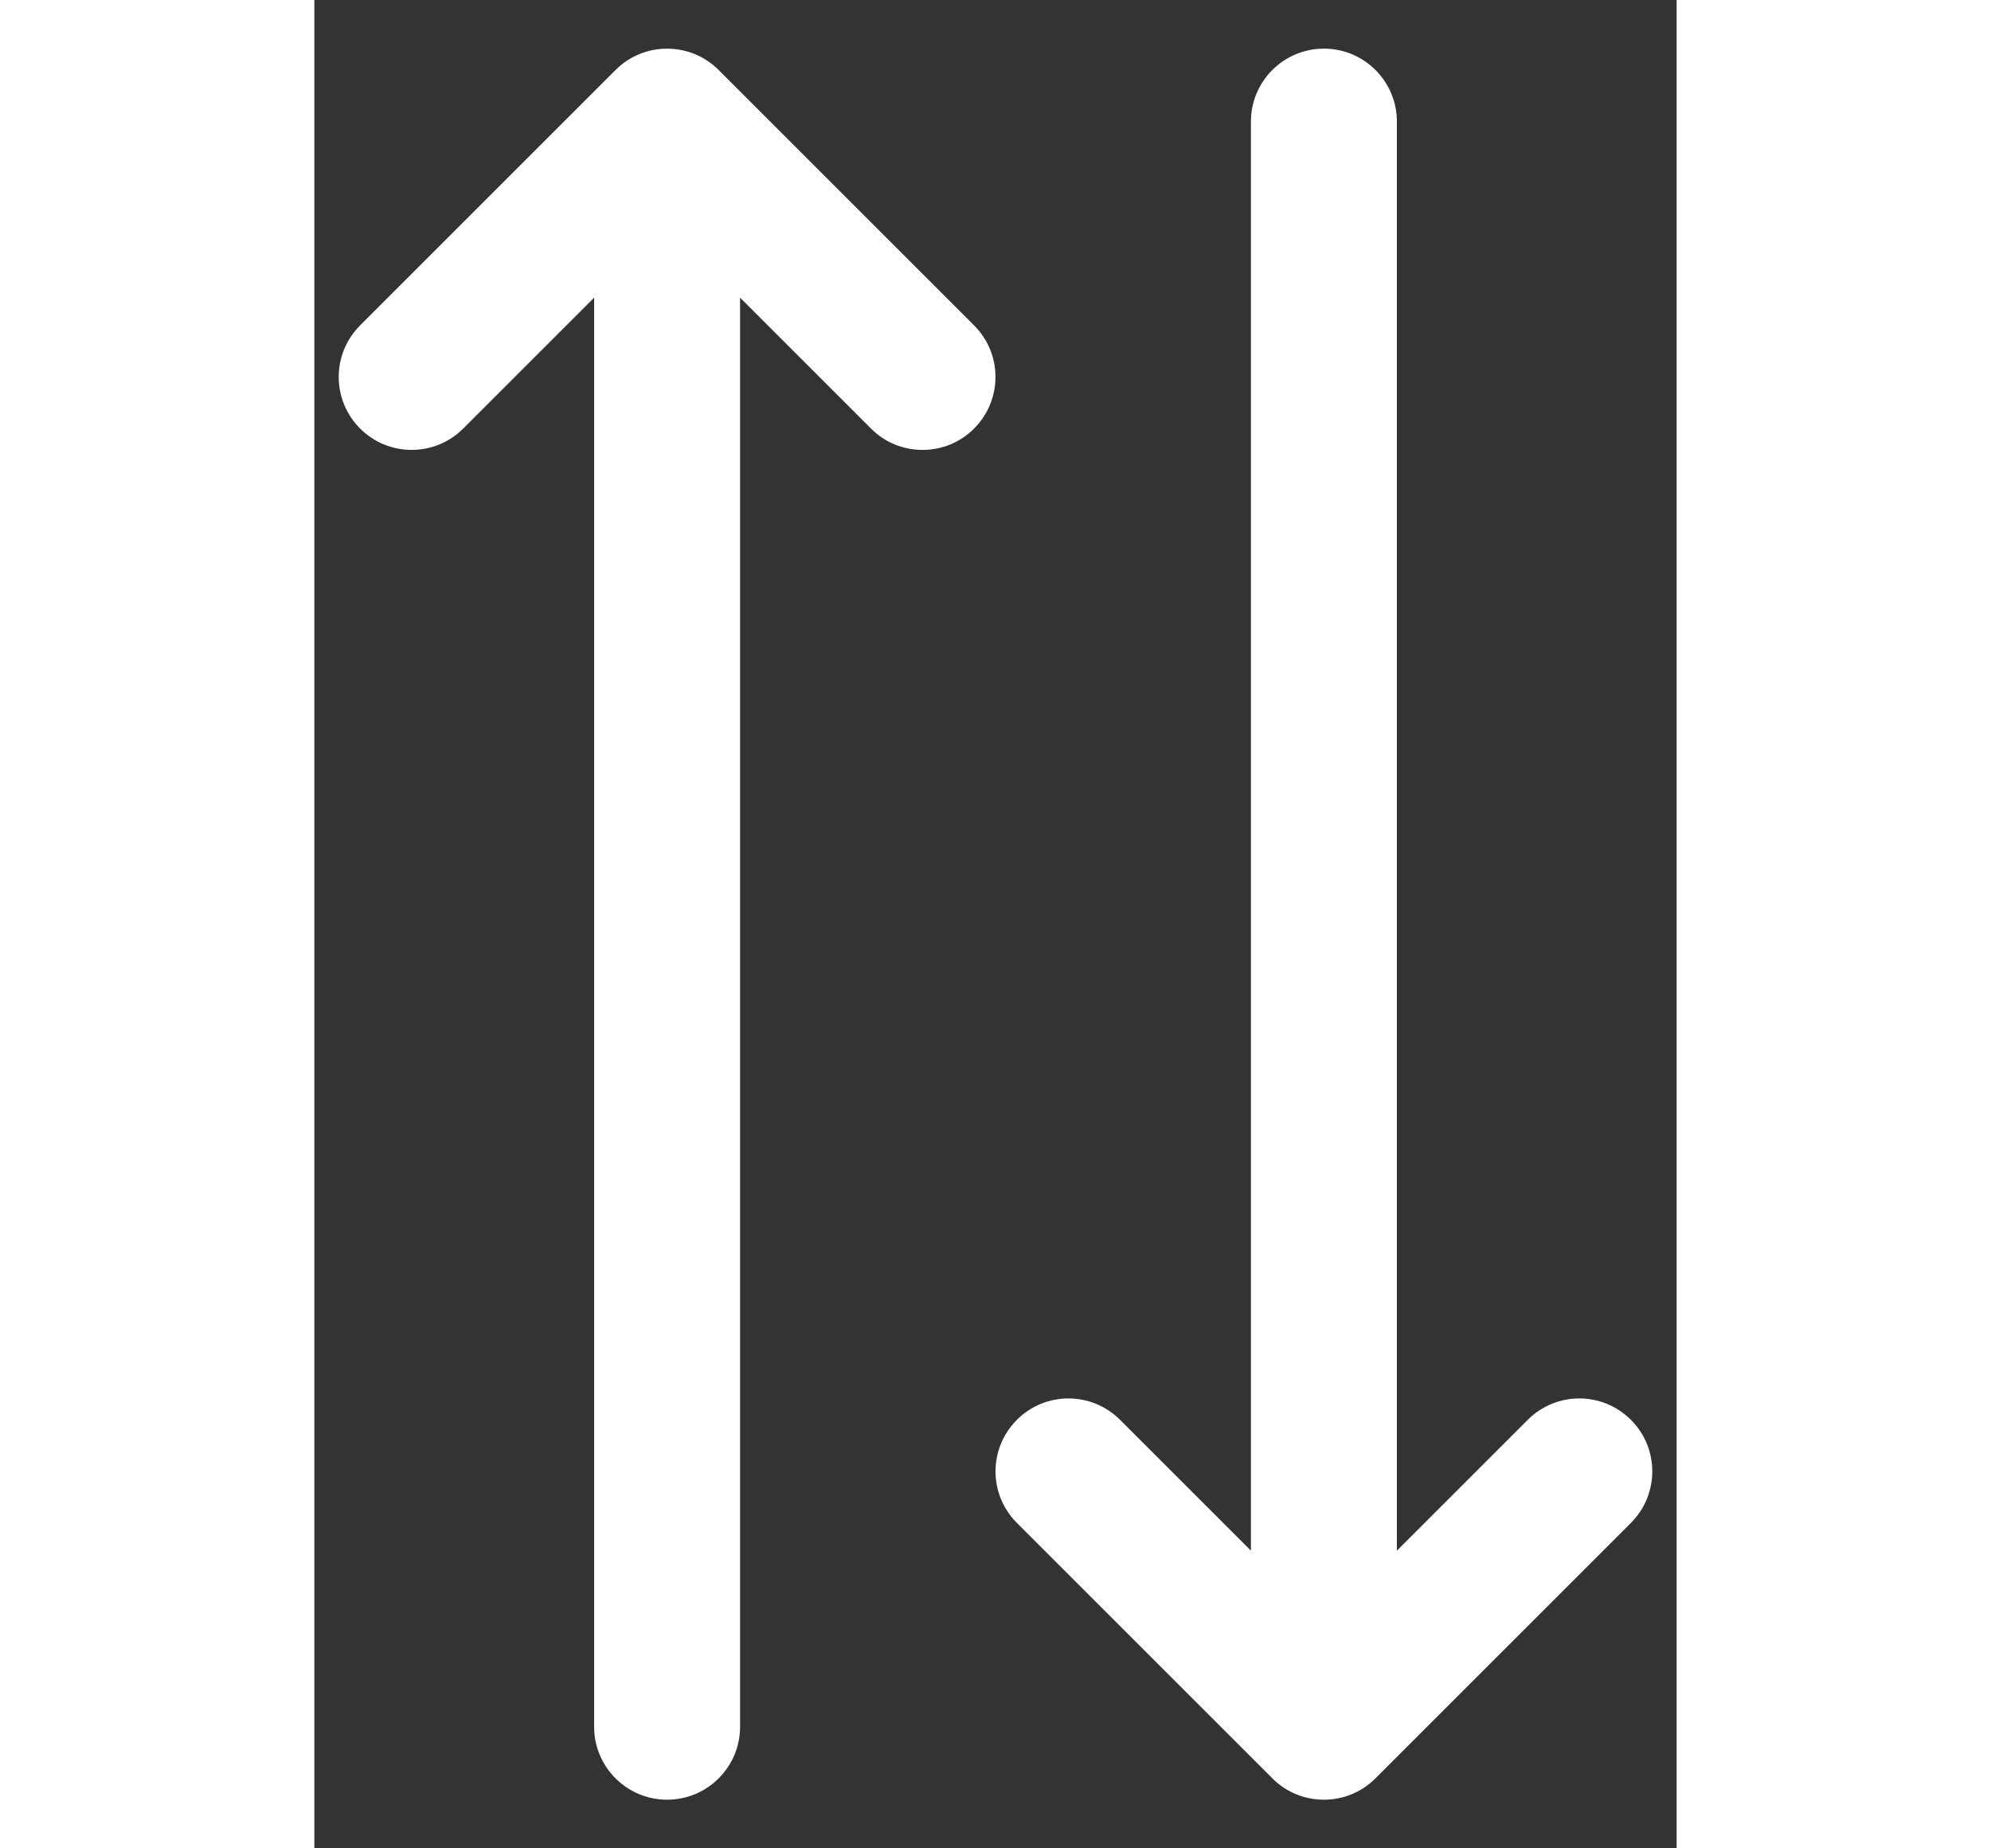 <svg width="14" height="13" viewBox="0 0 14 19" fill="none" xmlns="http://www.w3.org/2000/svg">
<rect x="0" y="0" width="14" height="19" fill="#333333" stroke="none"/>
<path d="M6.78 3.345L4.155 0.72C3.863 0.427 3.387 0.427 3.095 0.72L0.47 3.345C0.177 3.638 0.177 4.112 0.47 4.405C0.762 4.698 1.238 4.698 1.53 4.405L2.875 3.06V17.75C2.875 18.164 3.211 18.5 3.625 18.5C4.039 18.5 4.375 18.164 4.375 17.75V3.06L5.72 4.405C5.866 4.552 6.058 4.625 6.25 4.625C6.442 4.625 6.634 4.552 6.78 4.405C7.073 4.112 7.073 3.638 6.78 3.345Z" fill="#ffffff"/>
<path d="M13.53 14.595C13.237 14.302 12.763 14.302 12.47 14.595L11.125 15.94V1.25C11.125 0.836 10.789 0.5 10.375 0.5C9.961 0.5 9.625 0.836 9.625 1.25V15.94L8.28 14.595C7.987 14.302 7.512 14.302 7.22 14.595C6.927 14.888 6.927 15.362 7.22 15.655L9.845 18.28C9.991 18.427 10.183 18.5 10.375 18.5C10.567 18.5 10.759 18.427 10.905 18.28L13.53 15.655C13.823 15.362 13.823 14.888 13.53 14.595Z" fill="#ffffff"/>
</svg>
